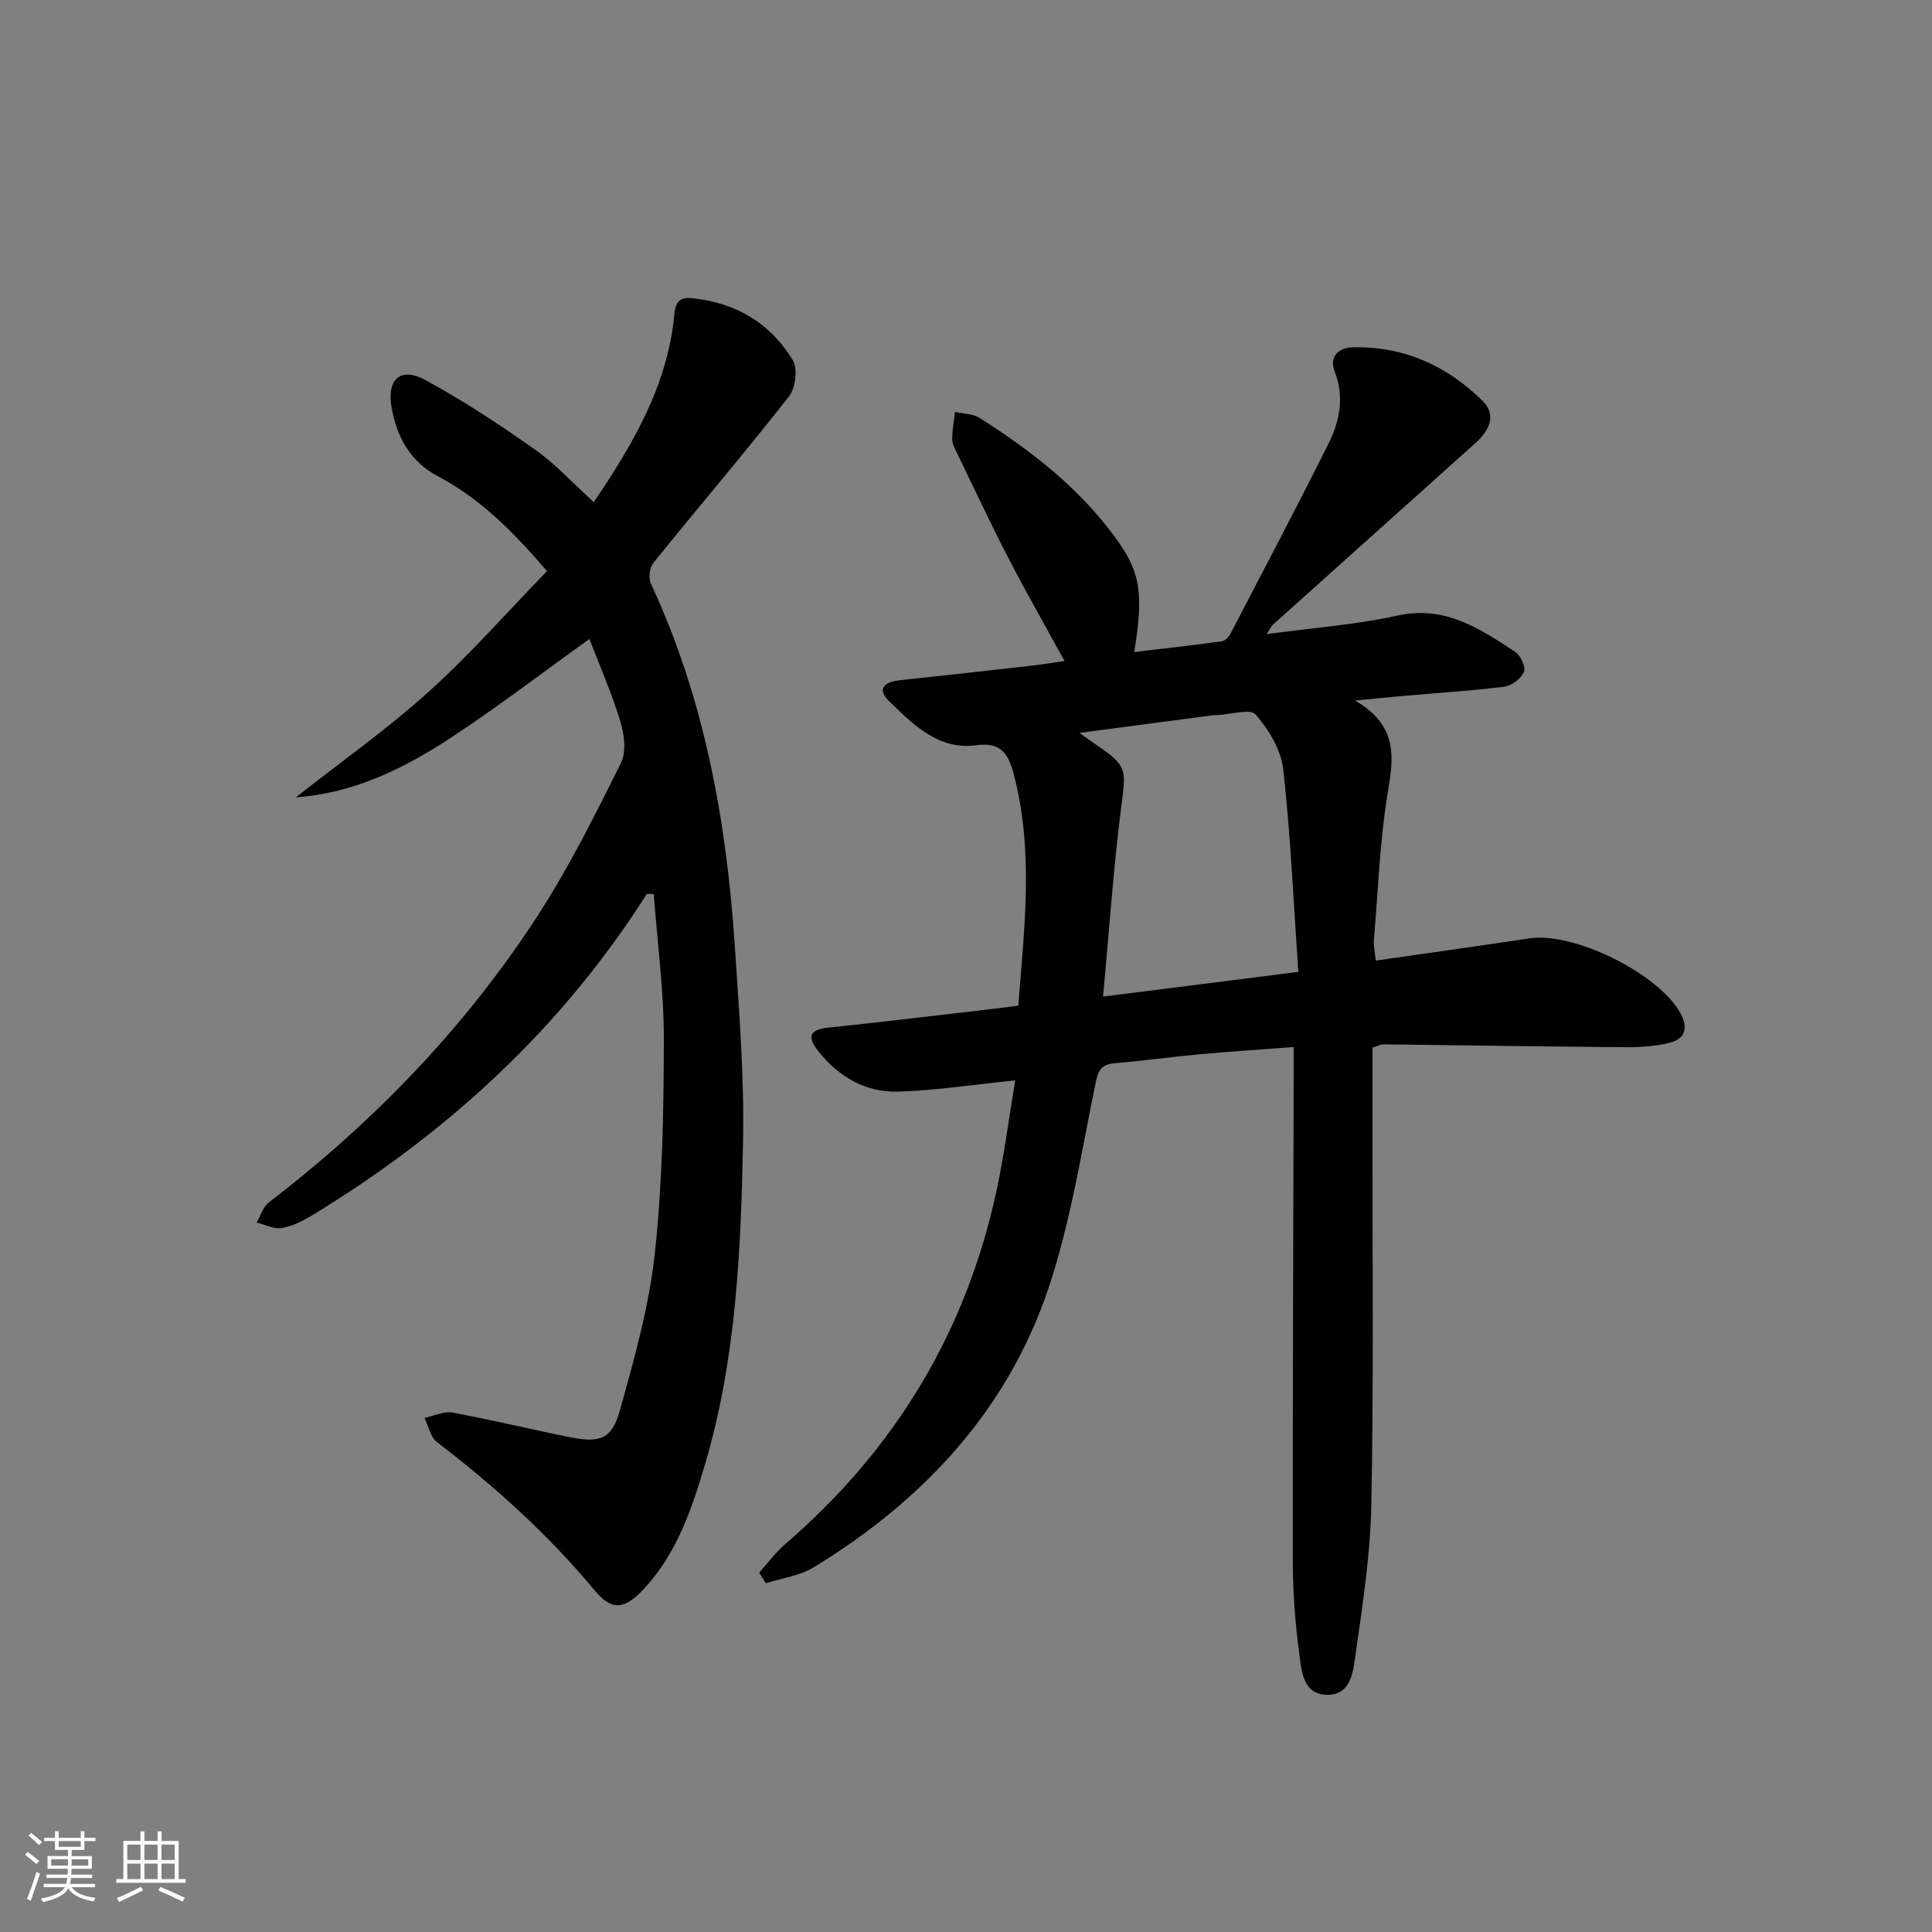 <svg enable-background="new 0 0 400 400" viewBox="0 0 400 400" xmlns="http://www.w3.org/2000/svg"><rect x="0" y="0" width="400" height="400" fill="#808080" stroke="none"/><path d="m5.17 384 .55-.58c.85.61 1.65 1.24 2.4 1.87l-.59.64c-.83-.73-1.62-1.38-2.36-1.93m1.22 9.53-.82-.34c.71-1.76 1.37-3.64 1.98-5.63.24.13.5.25.76.36-.6 1.67-1.24 3.54-1.92 5.61m-.5-13.5.57-.54c.56.44 1.31 1.06 2.26 1.87l-.65.64c-.67-.66-1.4-1.32-2.18-1.97m3.25.46h2.24v-1.36h.77v1.36h4.57v-1.36h.76v1.36h2.28v.69h-2.28v1.84h-2.64v1.26h4.18v2.64h-4.21c0 .45-.02.86-.05 1.21h4.32v.69h-4.38c-.04.34-.1.75-.19 1.22h5.15v.69h-4.82c.87 1.19 2.51 1.92 4.93 2.19-.17.31-.3.57-.37.76-2.77-.49-4.52-1.41-5.26-2.76-.56 1.26-2.3 2.23-5.24 2.9-.12-.24-.26-.48-.43-.72 2.73-.55 4.38-1.34 4.96-2.38h-4.38v-.69h4.65c.1-.38.17-.79.21-1.22h-4.32v-.69h4.4c.03-.34.05-.75.05-1.21h-4.2v-2.64h4.23v-1.26h-2.69v-1.84h-2.24zm1.46 4.46v1.29h3.45c.01-.4.02-.57.01-.53v-.32-.45h-3.46zm1.55-2.59h4.57v-1.19h-4.57zm6.11 2.59h-3.42v.77c-.01.19-.01.37-.02.53h3.44z" fill="#fafbfc"/><path d="m32.63 379.16h.82v1.98h3.54v7.89h1.46v.78h-14.37v-.78h1.46v-7.89h3.54v-1.98h.82v1.98h2.73zm-3.49 11.48.5.73c-1.61.82-3.28 1.63-5 2.42-.13-.27-.28-.55-.44-.82 1.75-.73 3.4-1.5 4.94-2.33m-2.78-5.55h2.73v-3.18h-2.73zm0 3.95h2.73v-3.2h-2.73zm3.54-3.95h2.73v-3.18h-2.73zm0 3.95h2.73v-3.2h-2.73zm7.89 4.68c-1.84-.92-3.51-1.7-5.02-2.32l.45-.73c1.89.8 3.57 1.55 5.04 2.23zm-1.62-11.81h-2.73v3.18h2.73zm-2.73 7.13h2.73v-3.2h-2.73z" fill="#fafbfc"/><g fill="#000001"><path d="m157.2 325.58c1.79-1.99 3.4-4.2 5.41-5.93 22.71-19.55 37.42-43.88 43.72-73.18 1.62-7.53 2.59-15.2 3.86-22.79-8.66.88-16.37 2.07-24.12 2.33-6.85.23-12.48-3.07-16.73-8.48-2.15-2.74-1.88-4.35 2.07-4.76 11.56-1.2 23.1-2.62 34.65-3.95 1.47-.17 2.94-.37 4.77-.61 1.25-16.19 3.26-32.18-1-48.11-1.09-4.08-2.65-6.5-7.72-5.81-7.8 1.06-13.01-4.25-18.01-9.1-2.67-2.59-.94-4.02 2.16-4.35 8.92-.96 17.84-1.94 26.76-2.95 2.3-.26 4.59-.63 7.38-1.03-3.98-7.28-7.91-14.14-11.53-21.15-3.74-7.23-7.19-14.6-10.74-21.92-.43-.89-.99-1.87-.99-2.81.01-1.9.37-3.79.58-5.69 1.71.39 3.69.35 5.09 1.23 10.59 6.73 20.43 14.34 27.97 24.59 5.24 7.13 6.1 11.37 4.05 23.89 6.18-.74 12.17-1.41 18.14-2.23.66-.09 1.42-.87 1.77-1.53 6.82-13.1 13.71-26.17 20.31-39.39 2.33-4.66 3.34-9.64 1.28-14.94-1.16-2.98.65-4.92 3.71-5 10.55-.28 19.49 3.79 26.88 11.05 3.02 2.97 1.4 6.2-1.35 8.68-13.98 12.57-28 25.1-41.99 37.66-.33.3-.51.75-1.33 1.99 9.55-1.3 18.45-1.94 27.08-3.84 9.83-2.16 17.02 2.67 24.36 7.51 1.12.74 2.24 3.12 1.83 4.13-.56 1.38-2.49 2.88-3.98 3.07-6.92.87-13.89 1.3-20.84 1.91-2.91.25-5.81.55-10.14.97 8.12 4.74 8.21 10.62 6.95 17.86-1.8 10.43-2.16 21.11-3.06 31.69-.11 1.26.22 2.56.39 4.29 10.83-1.56 21.31-3.01 31.78-4.6 9.26-1.4 26.83 7.31 31.29 15.49 1.7 3.12.95 5.35-2.27 6.14-3 .74-6.21.92-9.32.9-16.65-.13-33.29-.39-49.94-.59-.45-.01-.91.27-2.21.68 0 6.92.01 14.04 0 21.16-.03 24.49.23 48.99-.25 73.47-.2 10.25-1.77 20.5-3.22 30.68-.5 3.49-.81 8.63-5.77 8.68-5.35.05-5.48-5.21-5.98-8.93-.84-6.24-1.28-12.58-1.29-18.87-.04-33.16.1-66.33.18-99.49 0-1.98 0-3.95 0-6.82-6.77.51-13.14.92-19.5 1.5-5.79.53-11.55 1.34-17.34 1.83-2.52.21-3.51.97-4.09 3.73-2.99 14.42-5.2 29.15-9.89 43.03-8.53 25.27-25.97 43.84-48.54 57.62-2.9 1.77-6.6 2.24-9.93 3.31-.46-.73-.9-1.47-1.35-2.22zm111.6-124.36c-1-14.5-1.59-28.27-3.12-41.94-.45-4.01-2.99-8.21-5.71-11.34-1.13-1.3-5.23 0-7.98.11-.33.01-.67.01-1 .05-8.83 1.17-17.66 2.34-27.51 3.64 1.87 1.32 2.77 1.98 3.69 2.61 6.2 4.2 5.96 4.98 5.02 12.31-1.66 12.91-2.54 25.93-3.81 39.67 13.91-1.75 26.51-3.35 40.42-5.11z"/><path d="m133.92 185.07c-17.65 27.81-41.22 49.46-69.2 66.49-1.96 1.19-4.15 2.31-6.36 2.69-1.64.28-3.49-.71-5.24-1.13.83-1.42 1.34-3.26 2.55-4.18 21.85-16.77 40.75-36.36 55.72-59.47 6.48-10 11.82-20.78 17.16-31.47 1.15-2.3.72-5.9-.09-8.56-1.78-5.86-4.26-11.5-6.42-17.15-9.81 7.03-19.09 14.15-28.83 20.54-9.7 6.36-20.08 11.42-31.96 12.25 9.2-7.24 18.81-14.03 27.49-21.85 8.61-7.75 16.3-16.54 24.51-24.99-6.87-7.99-13.68-14.94-22.51-19.59-5.79-3.05-8.61-8.17-9.67-14.32-1.01-5.87 1.87-8.44 7.02-5.64 7.84 4.27 15.35 9.21 22.64 14.36 4.31 3.04 7.93 7.04 12.21 10.91 8.1-11.98 15.31-24.2 16.68-38.93.25-2.69 1.28-3.54 3.72-3.29 9.02.92 16.18 5.18 20.81 12.86 1.06 1.76.54 5.77-.82 7.51-9.14 11.64-18.75 22.91-28.06 34.43-.78.97-1.05 3.14-.52 4.27 11.12 23.88 15.69 49.27 17.4 75.29.89 13.43 1.96 26.91 1.69 40.35-.45 22.41-1.42 44.89-7.84 66.61-2.77 9.38-5.92 18.77-12.91 26.13-3.84 4.04-6.44 4.35-9.98.08-9.64-11.62-20.73-21.58-32.66-30.71-1.35-1.03-1.74-3.31-2.57-5 1.95-.4 4.02-1.43 5.84-1.09 8.14 1.5 16.19 3.47 24.31 5.09 6.22 1.24 8.65.4 10.33-5.61 2.97-10.66 6.02-21.48 7.21-32.42 1.59-14.68 1.85-29.54 1.87-44.33.02-10.03-1.34-20.06-2.09-30.09-.47-.04-.95-.04-1.43-.04z"/></g></svg>